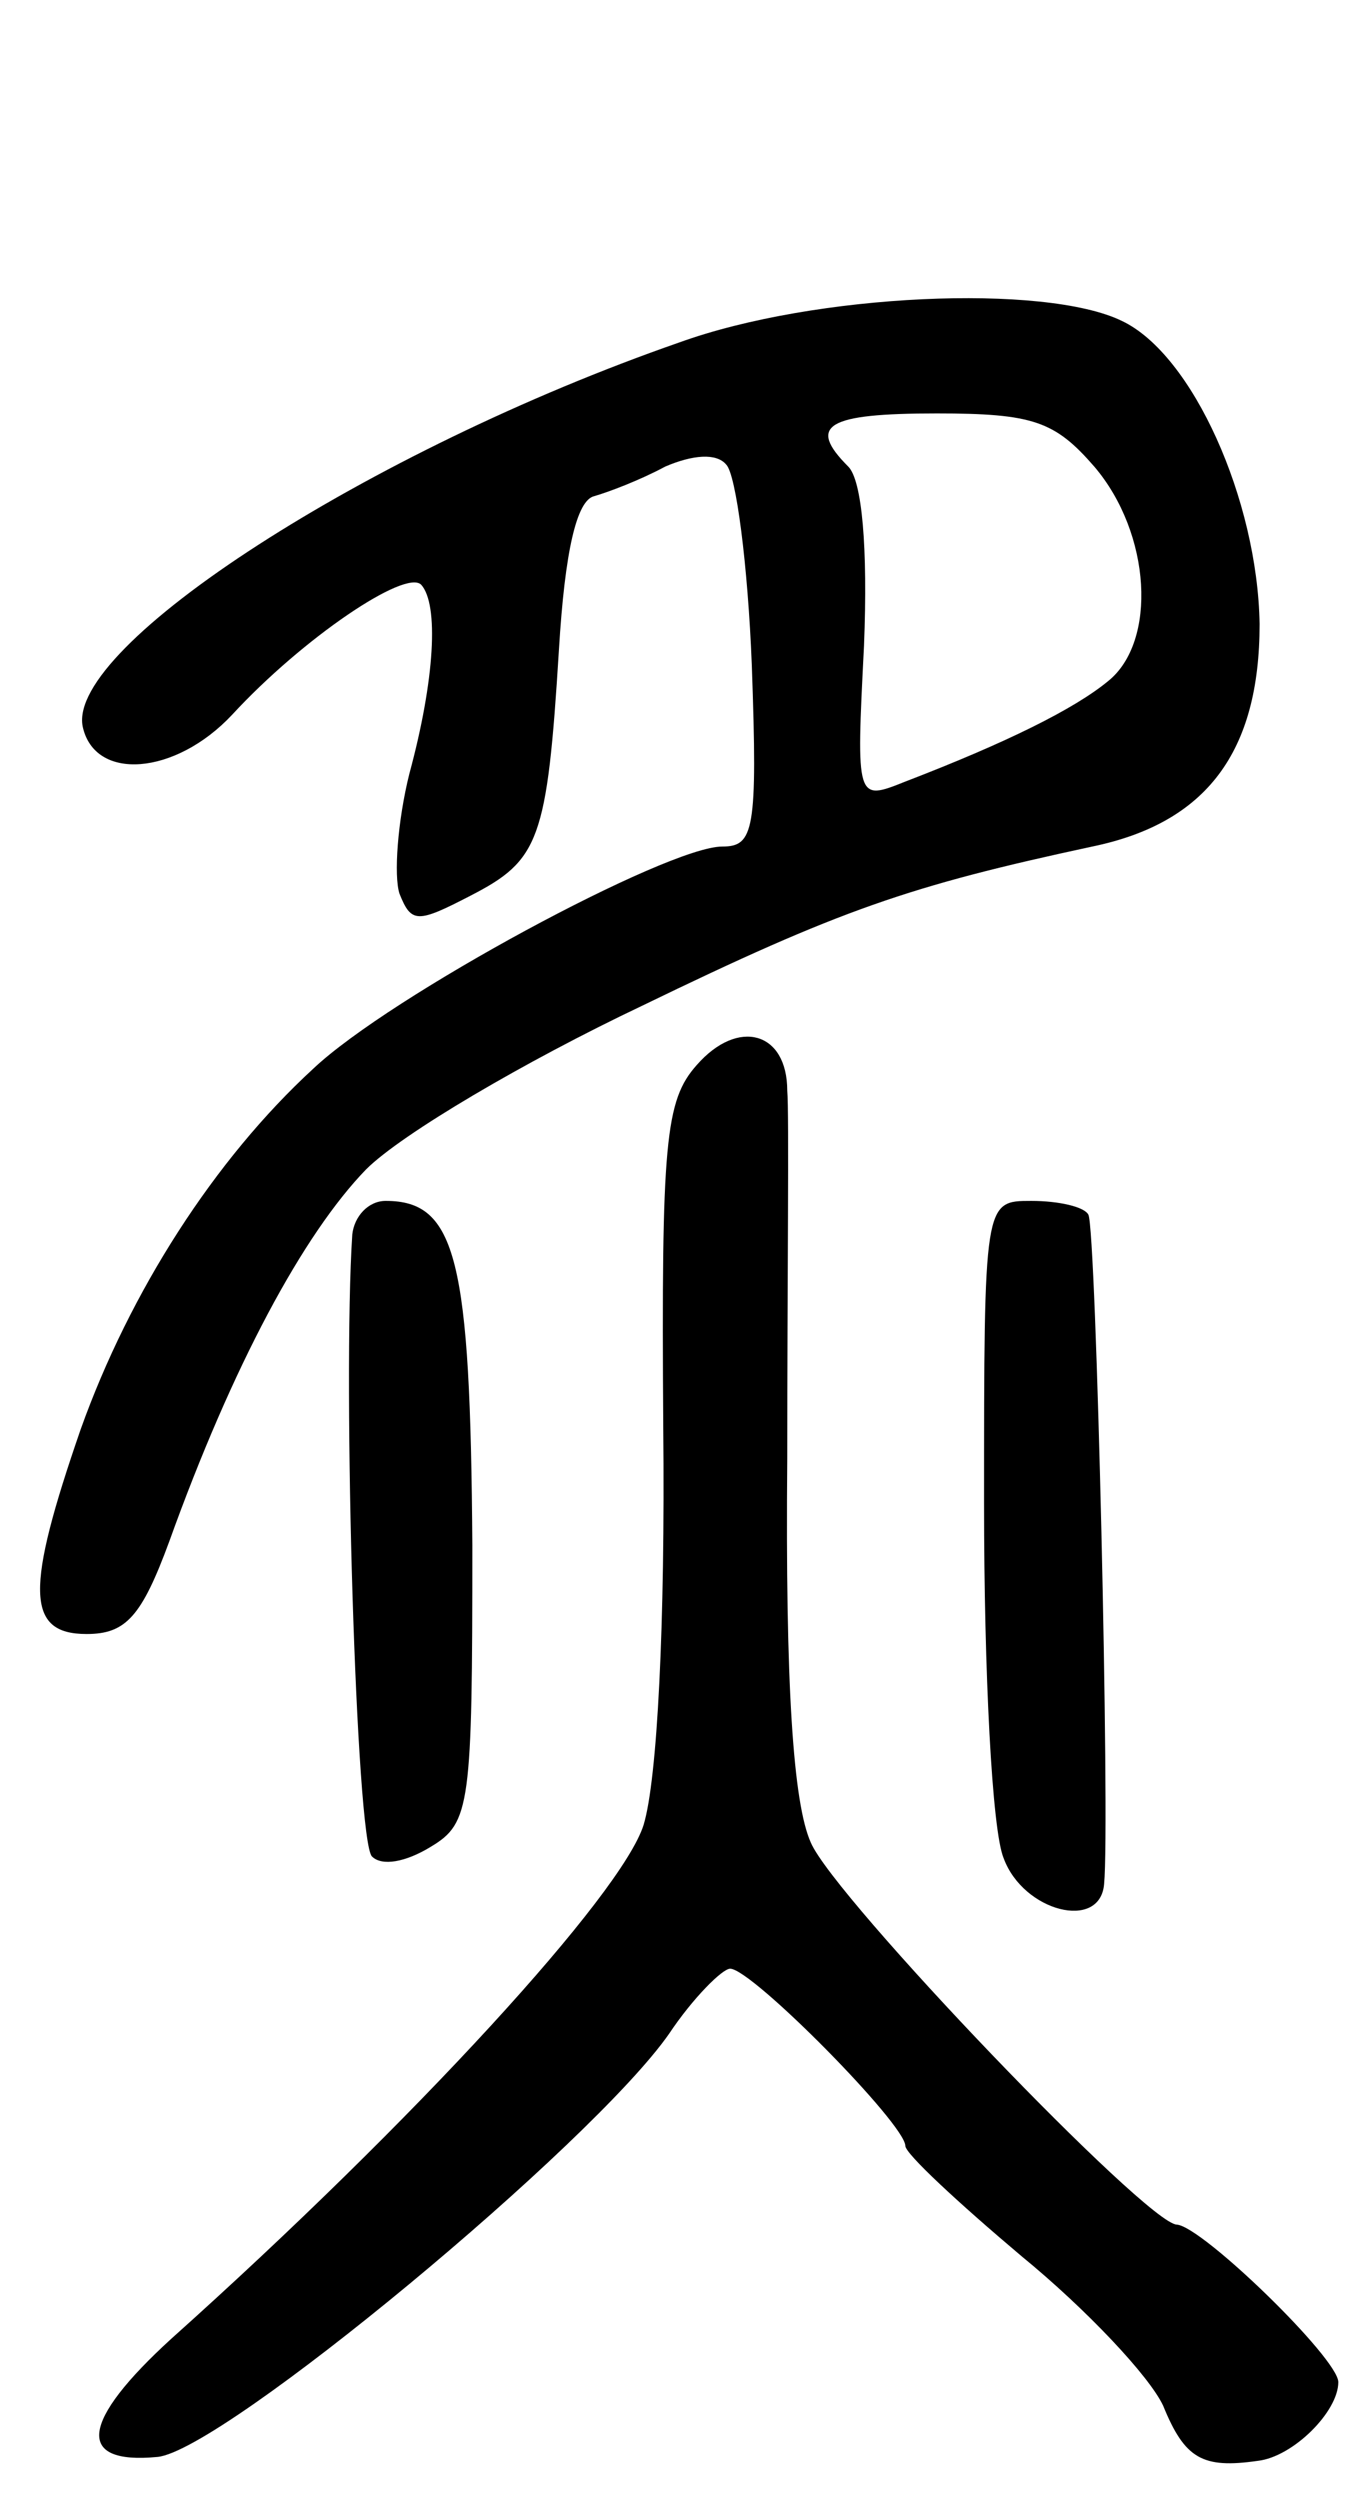 <svg version="1.0" xmlns="http://www.w3.org/2000/svg"
 width="69pt" height="127pt" viewBox="0 0 69 127"
 preserveAspectRatio="xMidYMid meet">
<g transform="translate(0,127) scale(0.1,-0.1)"
fill="#000000" stroke="none">
<path d="M345 1096 c-158 -55 -311 -154 -303 -195 6 -28 47 -25 76 6 36 39 88
74 96 66 9 -10 7 -48 -6 -96 -6 -24 -8 -52 -5 -61 6 -15 9 -15 36 -1 35 18 39
28 45 125 3 50 9 76 18 78 7 2 23 8 36 15 14 6 26 7 31 1 5 -5 11 -51 13 -102
3 -84 1 -92 -15 -92 -28 0 -169 -76 -208 -113 -50 -46 -93 -113 -118 -183 -28
-81 -28 -104 3 -104 20 0 28 9 42 47 32 89 68 156 100 189 18 18 81 55 140 83
101 49 136 61 229 81 58 12 85 48 85 113 -1 63 -34 137 -70 154 -39 19 -156
14 -225 -11z m211 -63 c29 -34 32 -89 7 -109 -17 -14 -51 -31 -103 -51 -25
-10 -25 -10 -21 69 2 50 -1 84 -8 91 -21 21 -11 27 45 27 49 0 60 -4 80 -27z"/>
<path d="M354 729 c-16 -18 -18 -39 -17 -184 1 -100 -3 -179 -10 -202 -11 -35
-116 -150 -240 -261 -46 -42 -49 -64 -7 -60 33 3 221 159 260 215 12 18 27 33
31 33 11 0 89 -79 89 -90 0 -4 27 -29 59 -56 33 -27 65 -61 72 -76 11 -27 20
-32 48 -28 18 2 41 25 41 40 0 12 -69 79 -82 80 -15 0 -174 166 -186 194 -9
20 -13 80 -12 195 0 91 1 176 0 187 0 30 -25 37 -46 13z"/>
<path d="M179 643 c-5 -76 2 -308 10 -316 5 -5 17 -3 30 5 20 12 21 21 21 153
-1 145 -8 175 -44 175 -9 0 -16 -8 -17 -17z"/>
<path d="M500 506 c0 -85 4 -166 10 -180 10 -27 49 -37 51 -13 3 31 -4 333 -8
340 -2 4 -15 7 -29 7 -24 0 -24 0 -24 -154z"/>
</g>
</svg>

